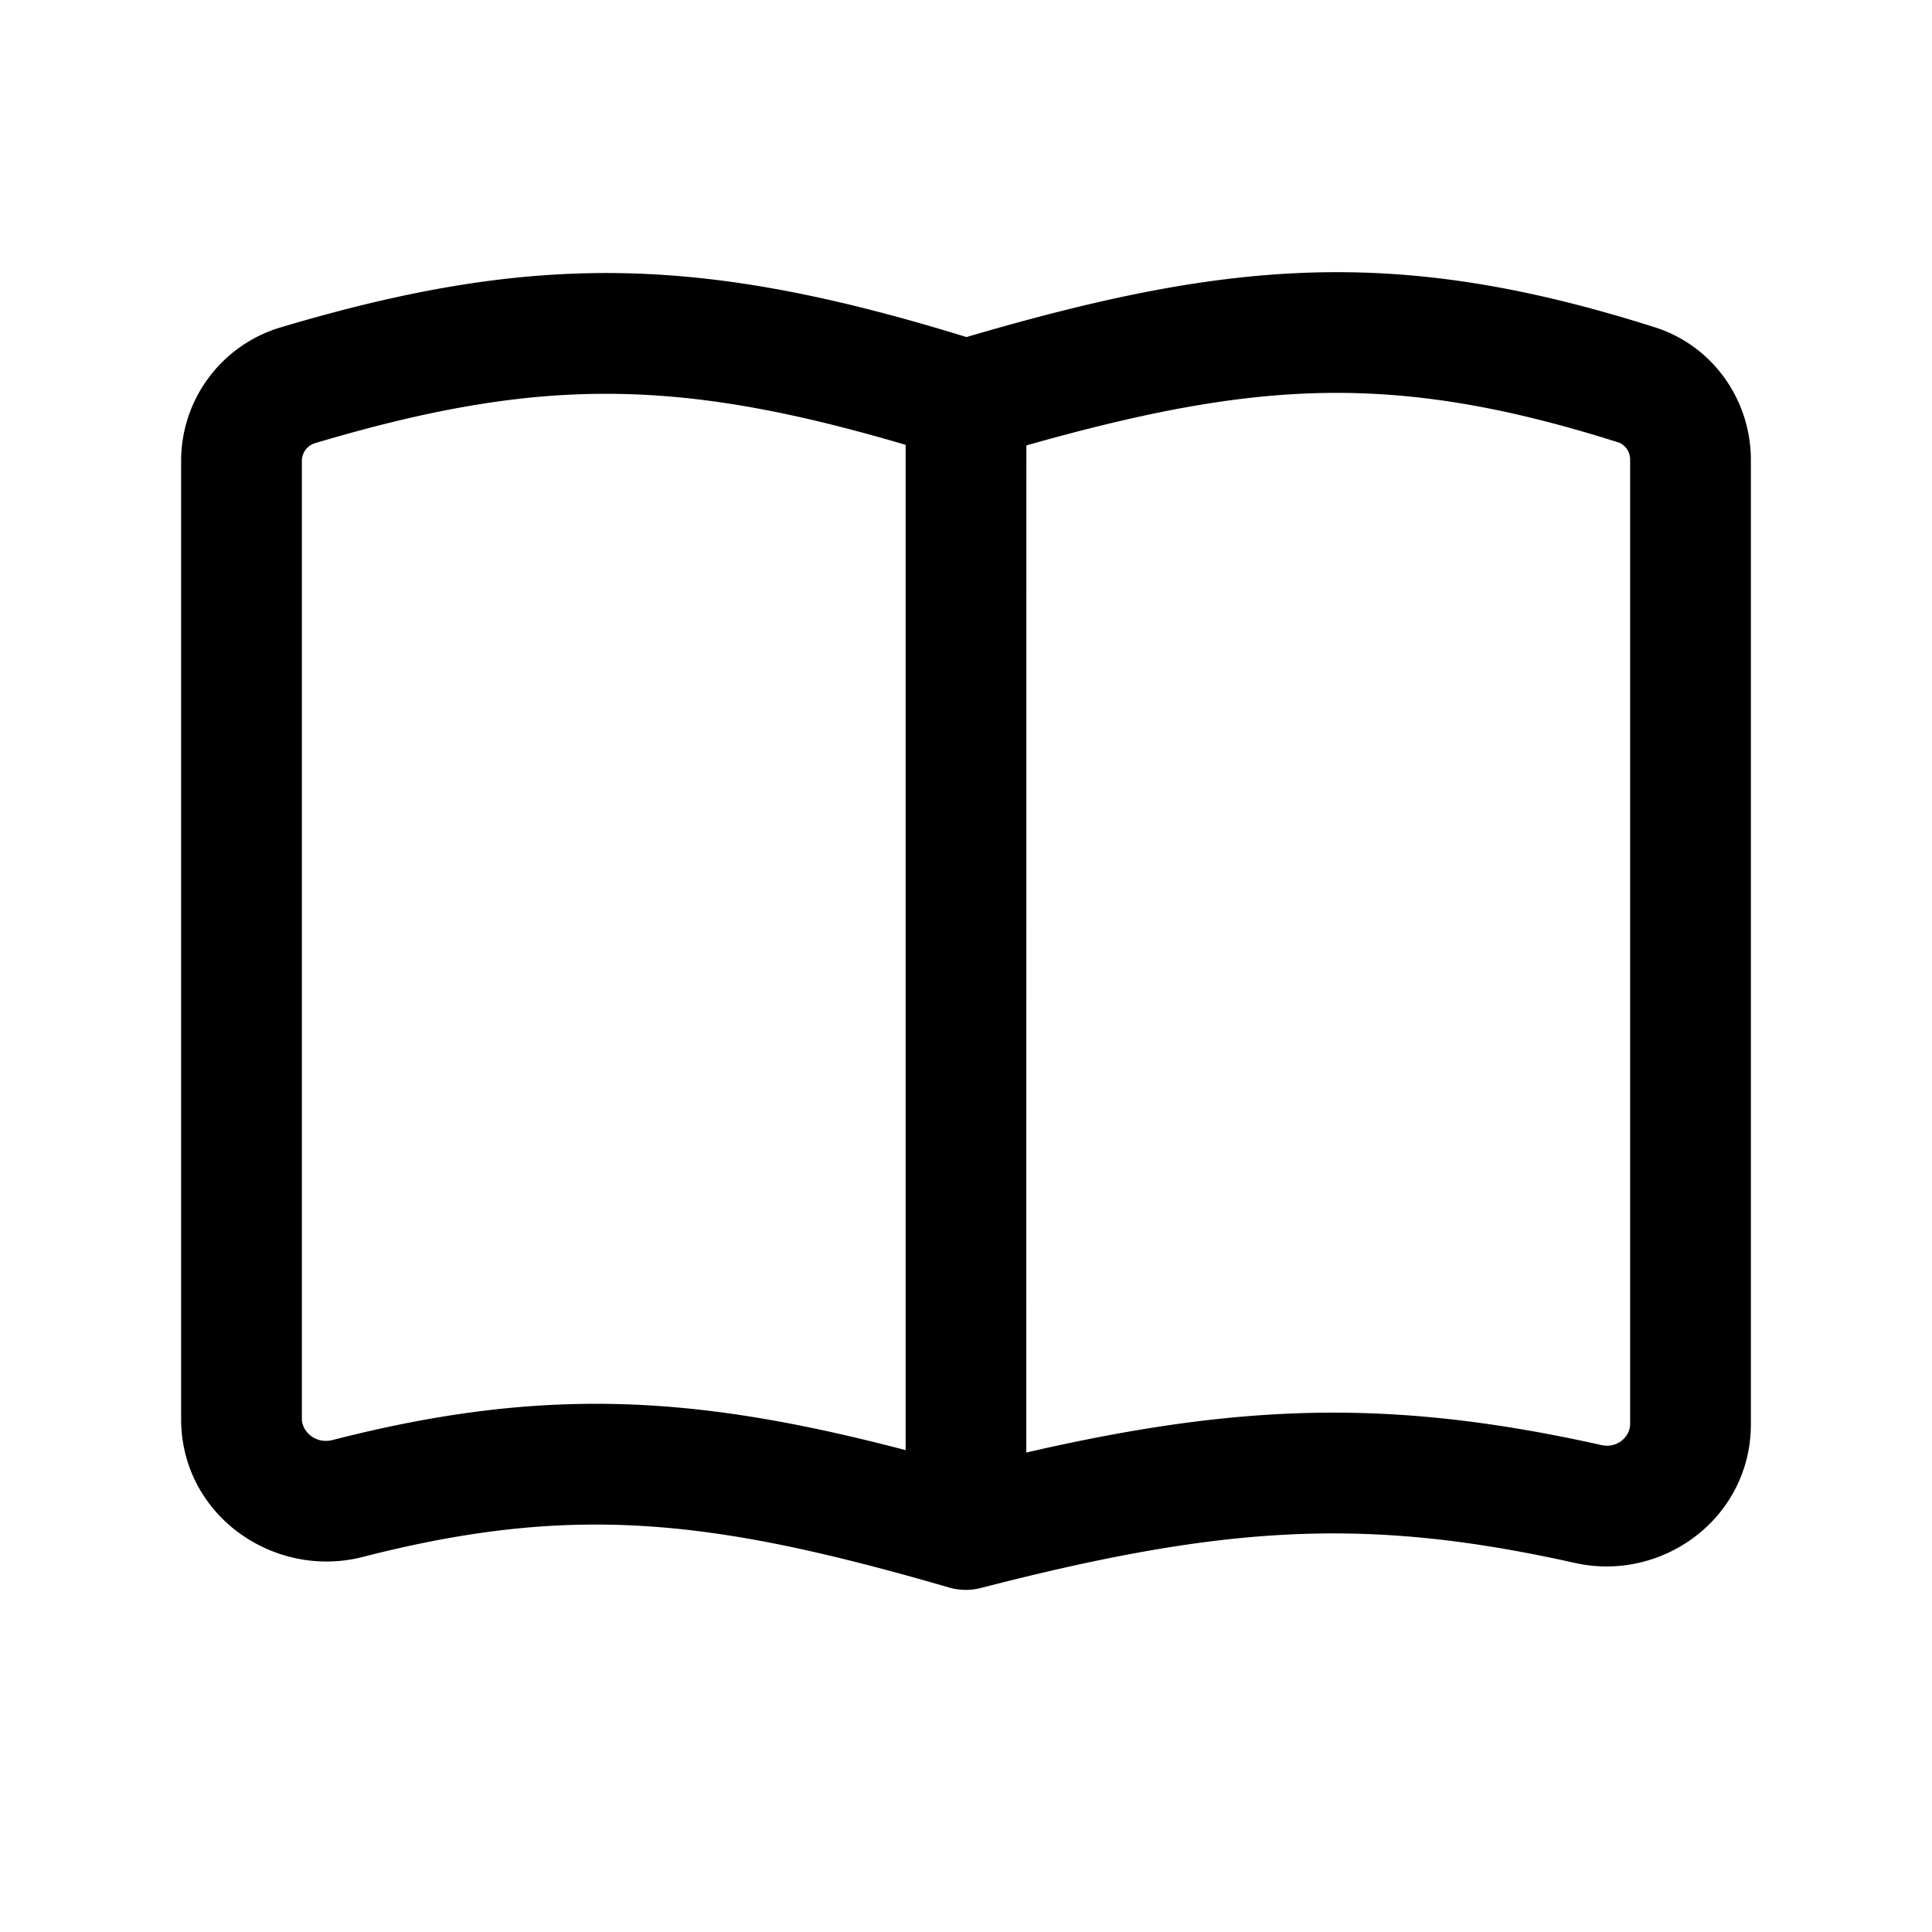<svg xmlns="http://www.w3.org/2000/svg" viewBox="0 0 24 24"><path fill-rule="evenodd" d="M20.555 4.065c-1.616-.513-2.965-.729-4.354-.676-1.316.05-2.632.34-4.195.798-1.575-.485-2.891-.759-4.208-.792-1.383-.034-2.722.198-4.319.674A1.73 1.73 0 0 0 2.25 5.731v11.895c0 1.204 1.16 1.996 2.256 1.715 2.626-.674 4.356-.47 7.285.38a.75.75 0 0 0 .396.005c3.045-.786 4.8-.886 7.38-.31 1.085.241 2.183-.558 2.183-1.725V5.713c0-.737-.466-1.417-1.195-1.648ZM12.75 5.533c1.365-.386 2.454-.606 3.508-.646 1.177-.044 2.35.134 3.843.608.08.025.149.107.149.218v11.978c0 .152-.155.305-.357.26-2.575-.574-4.454-.526-7.144.093l.001-12.51Zm-1.5-.007c-1.356-.4-2.44-.605-3.49-.631-1.176-.03-2.35.164-3.852.612a.23.23 0 0 0-.158.224v11.895c0 .152.165.318.383.262 2.657-.682 4.55-.546 7.117.126V5.526Z" clip-rule="evenodd"/></svg>